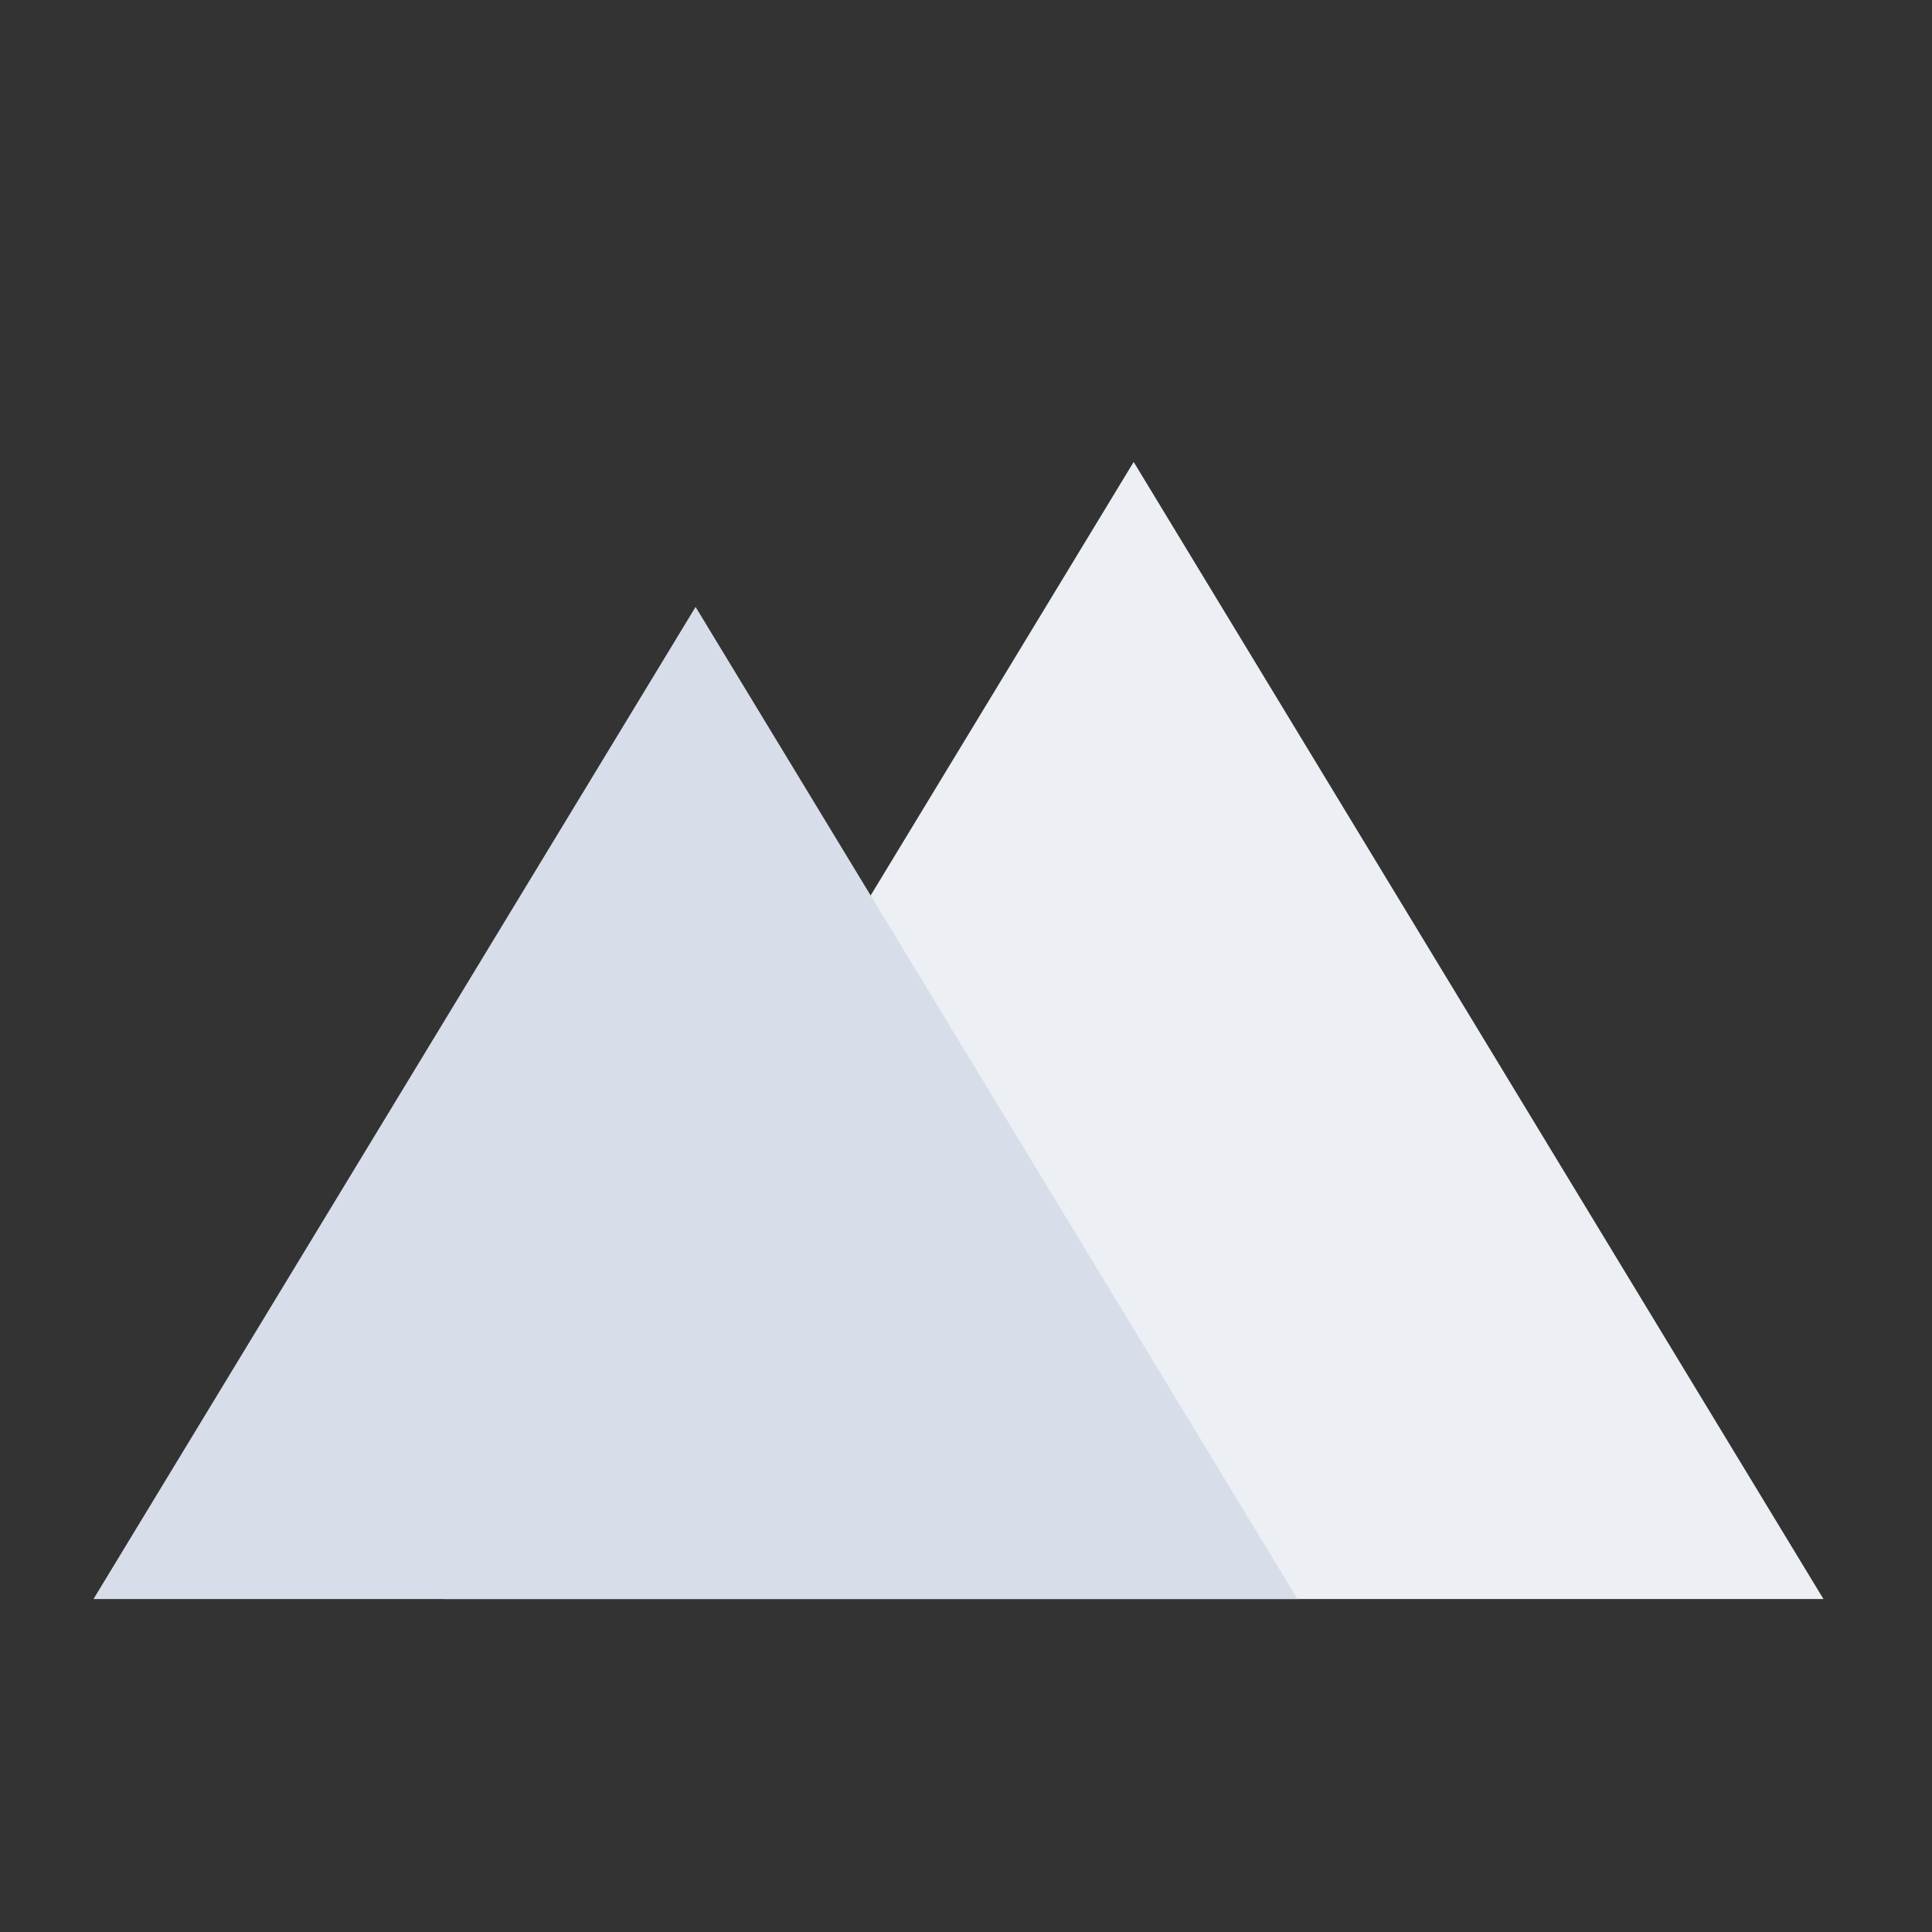 <?xml version="1.0" encoding="UTF-8" standalone="no"?>
<!DOCTYPE svg PUBLIC "-//W3C//DTD SVG 1.1//EN" "http://www.w3.org/Graphics/SVG/1.1/DTD/svg11.dtd">
<svg version="1.1" xmlns="http://www.w3.org/2000/svg" xmlns:xlink="http://www.w3.org/1999/xlink" preserveAspectRatio="xMidYMid meet" viewBox="0 0 163.654 163.654" width="163.65" height="163.65"><rect x="0" y="0" width="163.654" height="163.654" fill="#333333" stroke="none"/><defs><path d="M37.59 135.45L154.46 135.45L96.03 39.13L37.59 135.45Z" id="dSX4Sn7Qc"></path><path d="M7.92 135.45L109.91 135.45L58.92 51.41L7.92 135.45Z" id="b273I8PE1L"></path></defs><g><g><g><use xlink:href="#dSX4Sn7Qc" opacity="1" fill="#eceff4" fill-opacity="1"></use><g><use xlink:href="#dSX4Sn7Qc" opacity="1" fill-opacity="0" stroke="#000000" stroke-width="0" stroke-opacity="1"></use></g></g><g><use xlink:href="#b273I8PE1L" opacity="1" fill="#d8dee9" fill-opacity="1"></use><g><use xlink:href="#b273I8PE1L" opacity="1" fill-opacity="0" stroke="#000000" stroke-width="0" stroke-opacity="1"></use></g></g></g></g></svg>